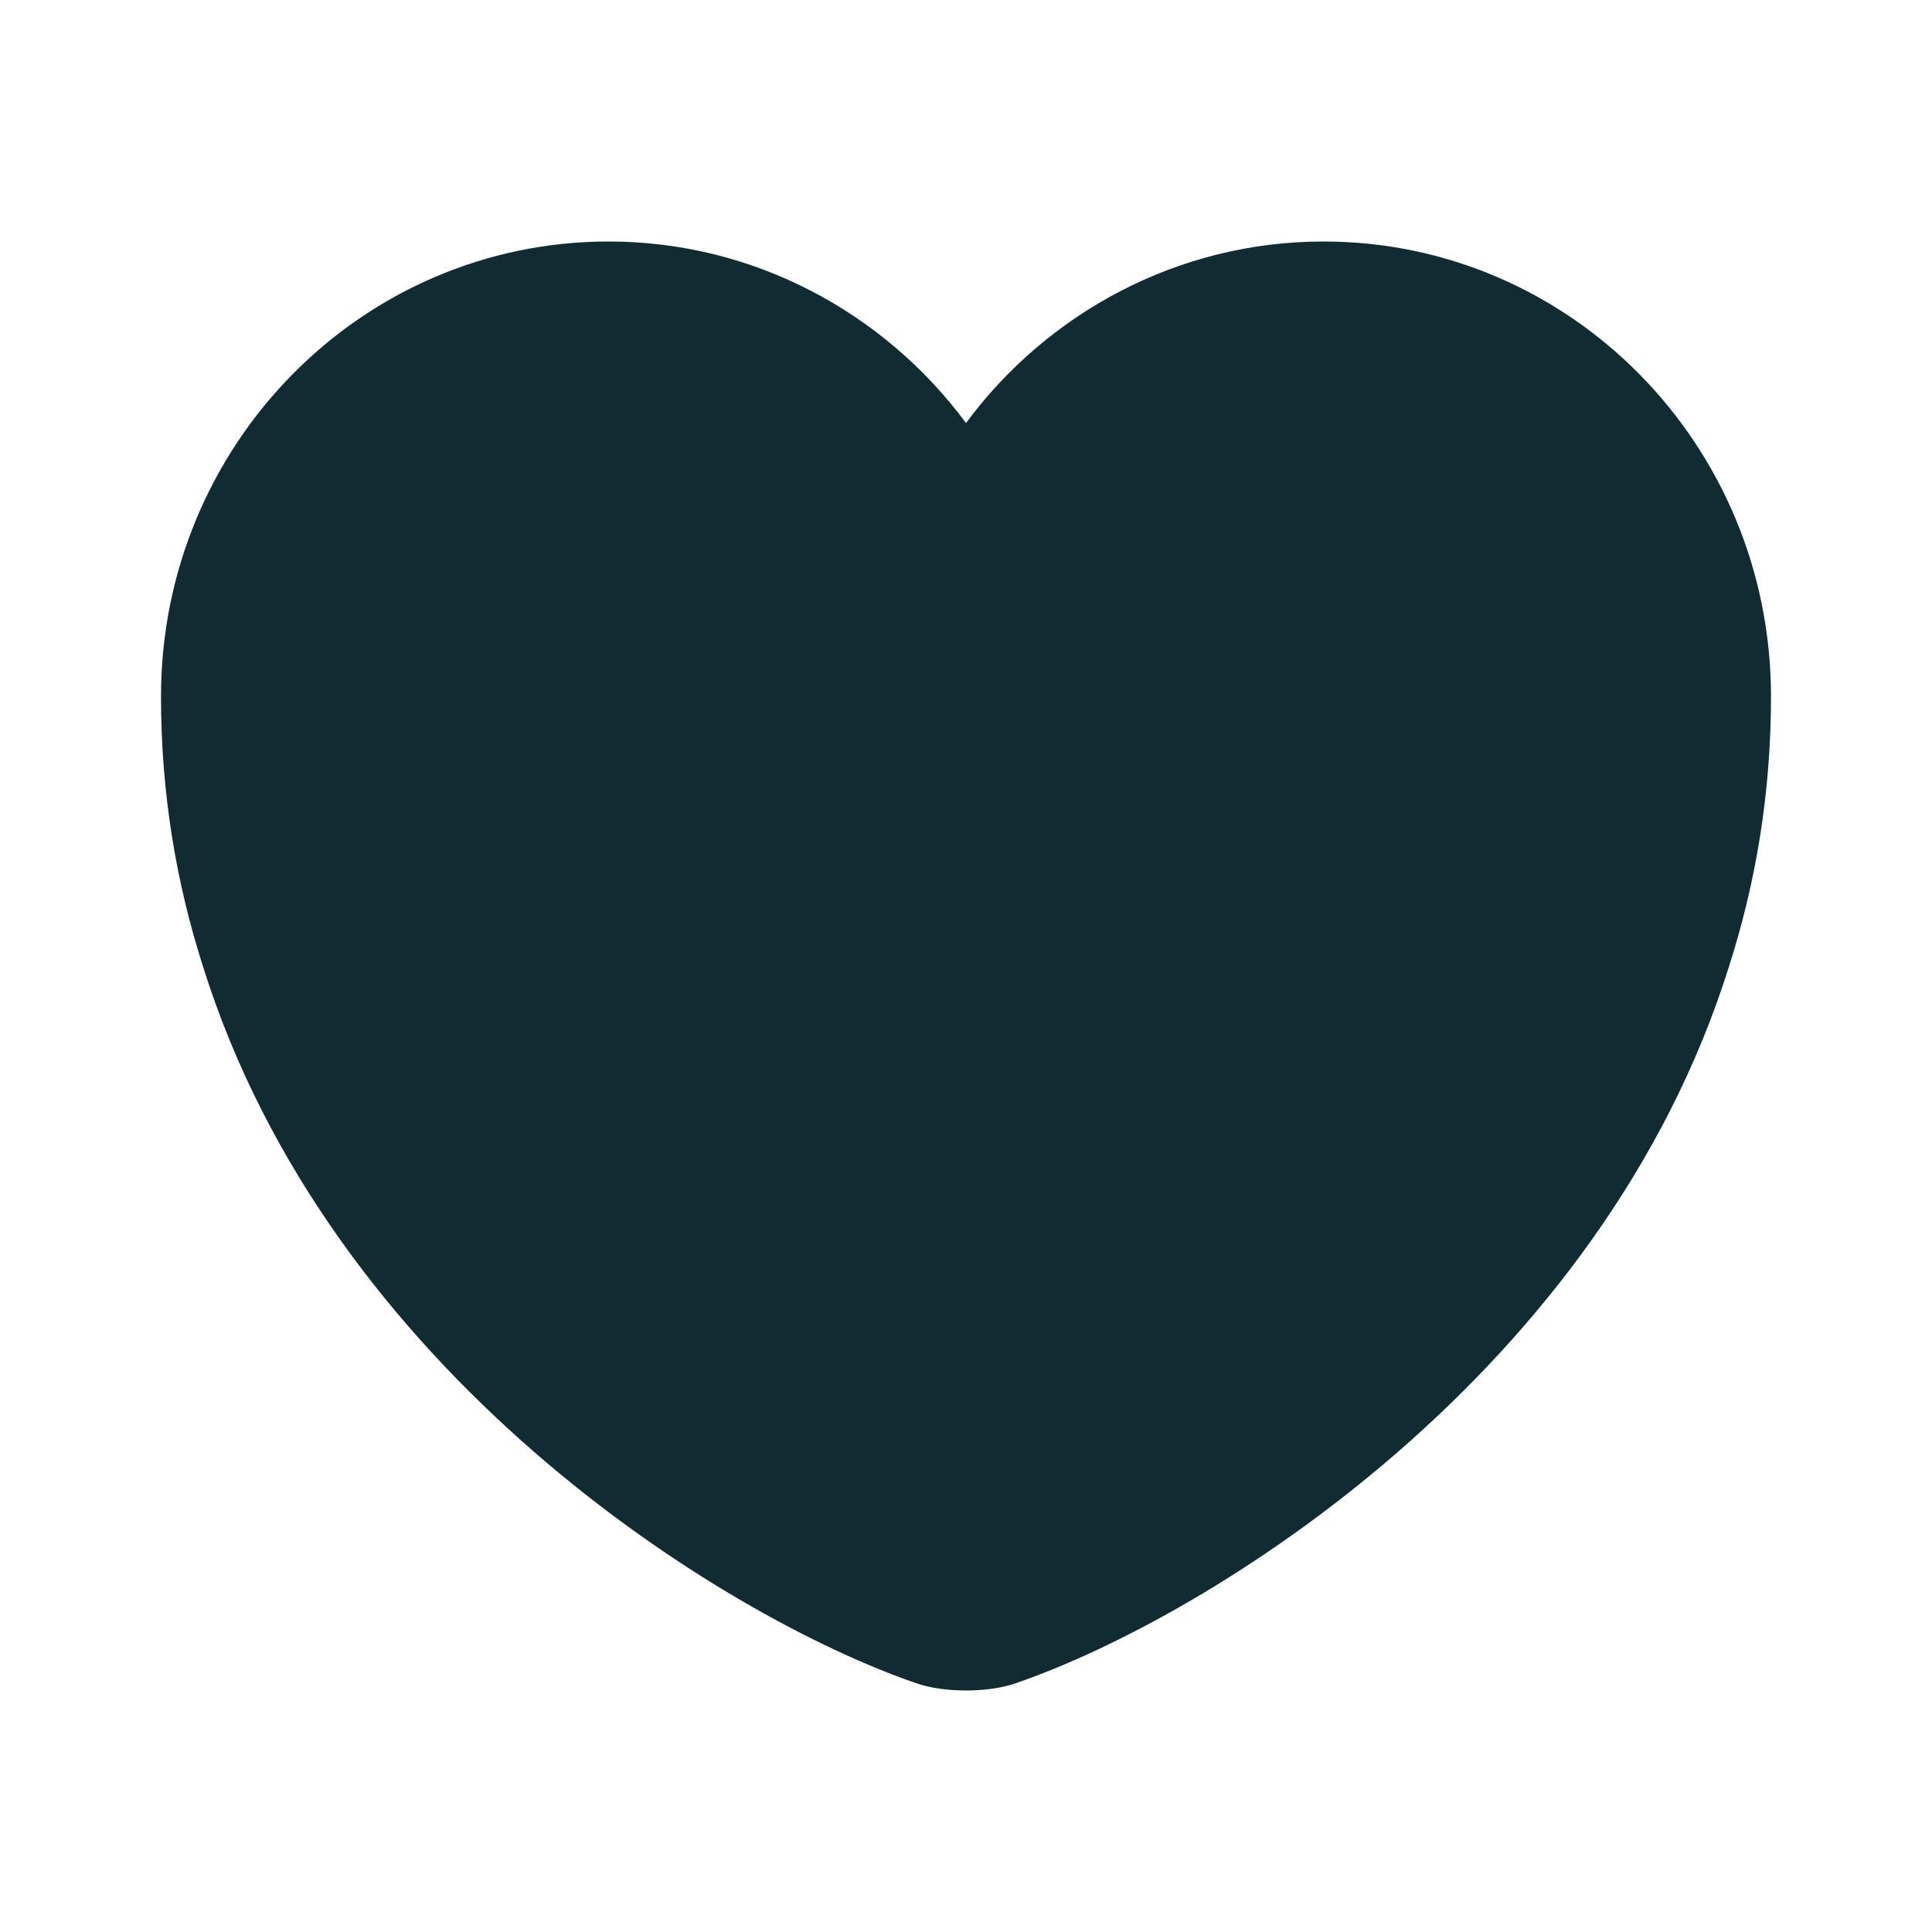 <svg width="24" height="24" viewBox="0 0 24 24" fill="none" xmlns="http://www.w3.org/2000/svg">
<path d="M16.44 3C14.63 3 13.01 3.89 12 5.255C10.99 3.89 9.37 3 7.56 3C4.49 3 2 5.528 2 8.653C2 9.856 2.19 10.969 2.52 12C4.1 17.056 8.97 20.08 11.38 20.909C11.72 21.03 12.28 21.03 12.62 20.909C15.03 20.08 19.9 17.056 21.48 12C21.81 10.969 22 9.856 22 8.653C22 5.528 19.51 3 16.44 3Z" fill="#102B32"/>
</svg>
